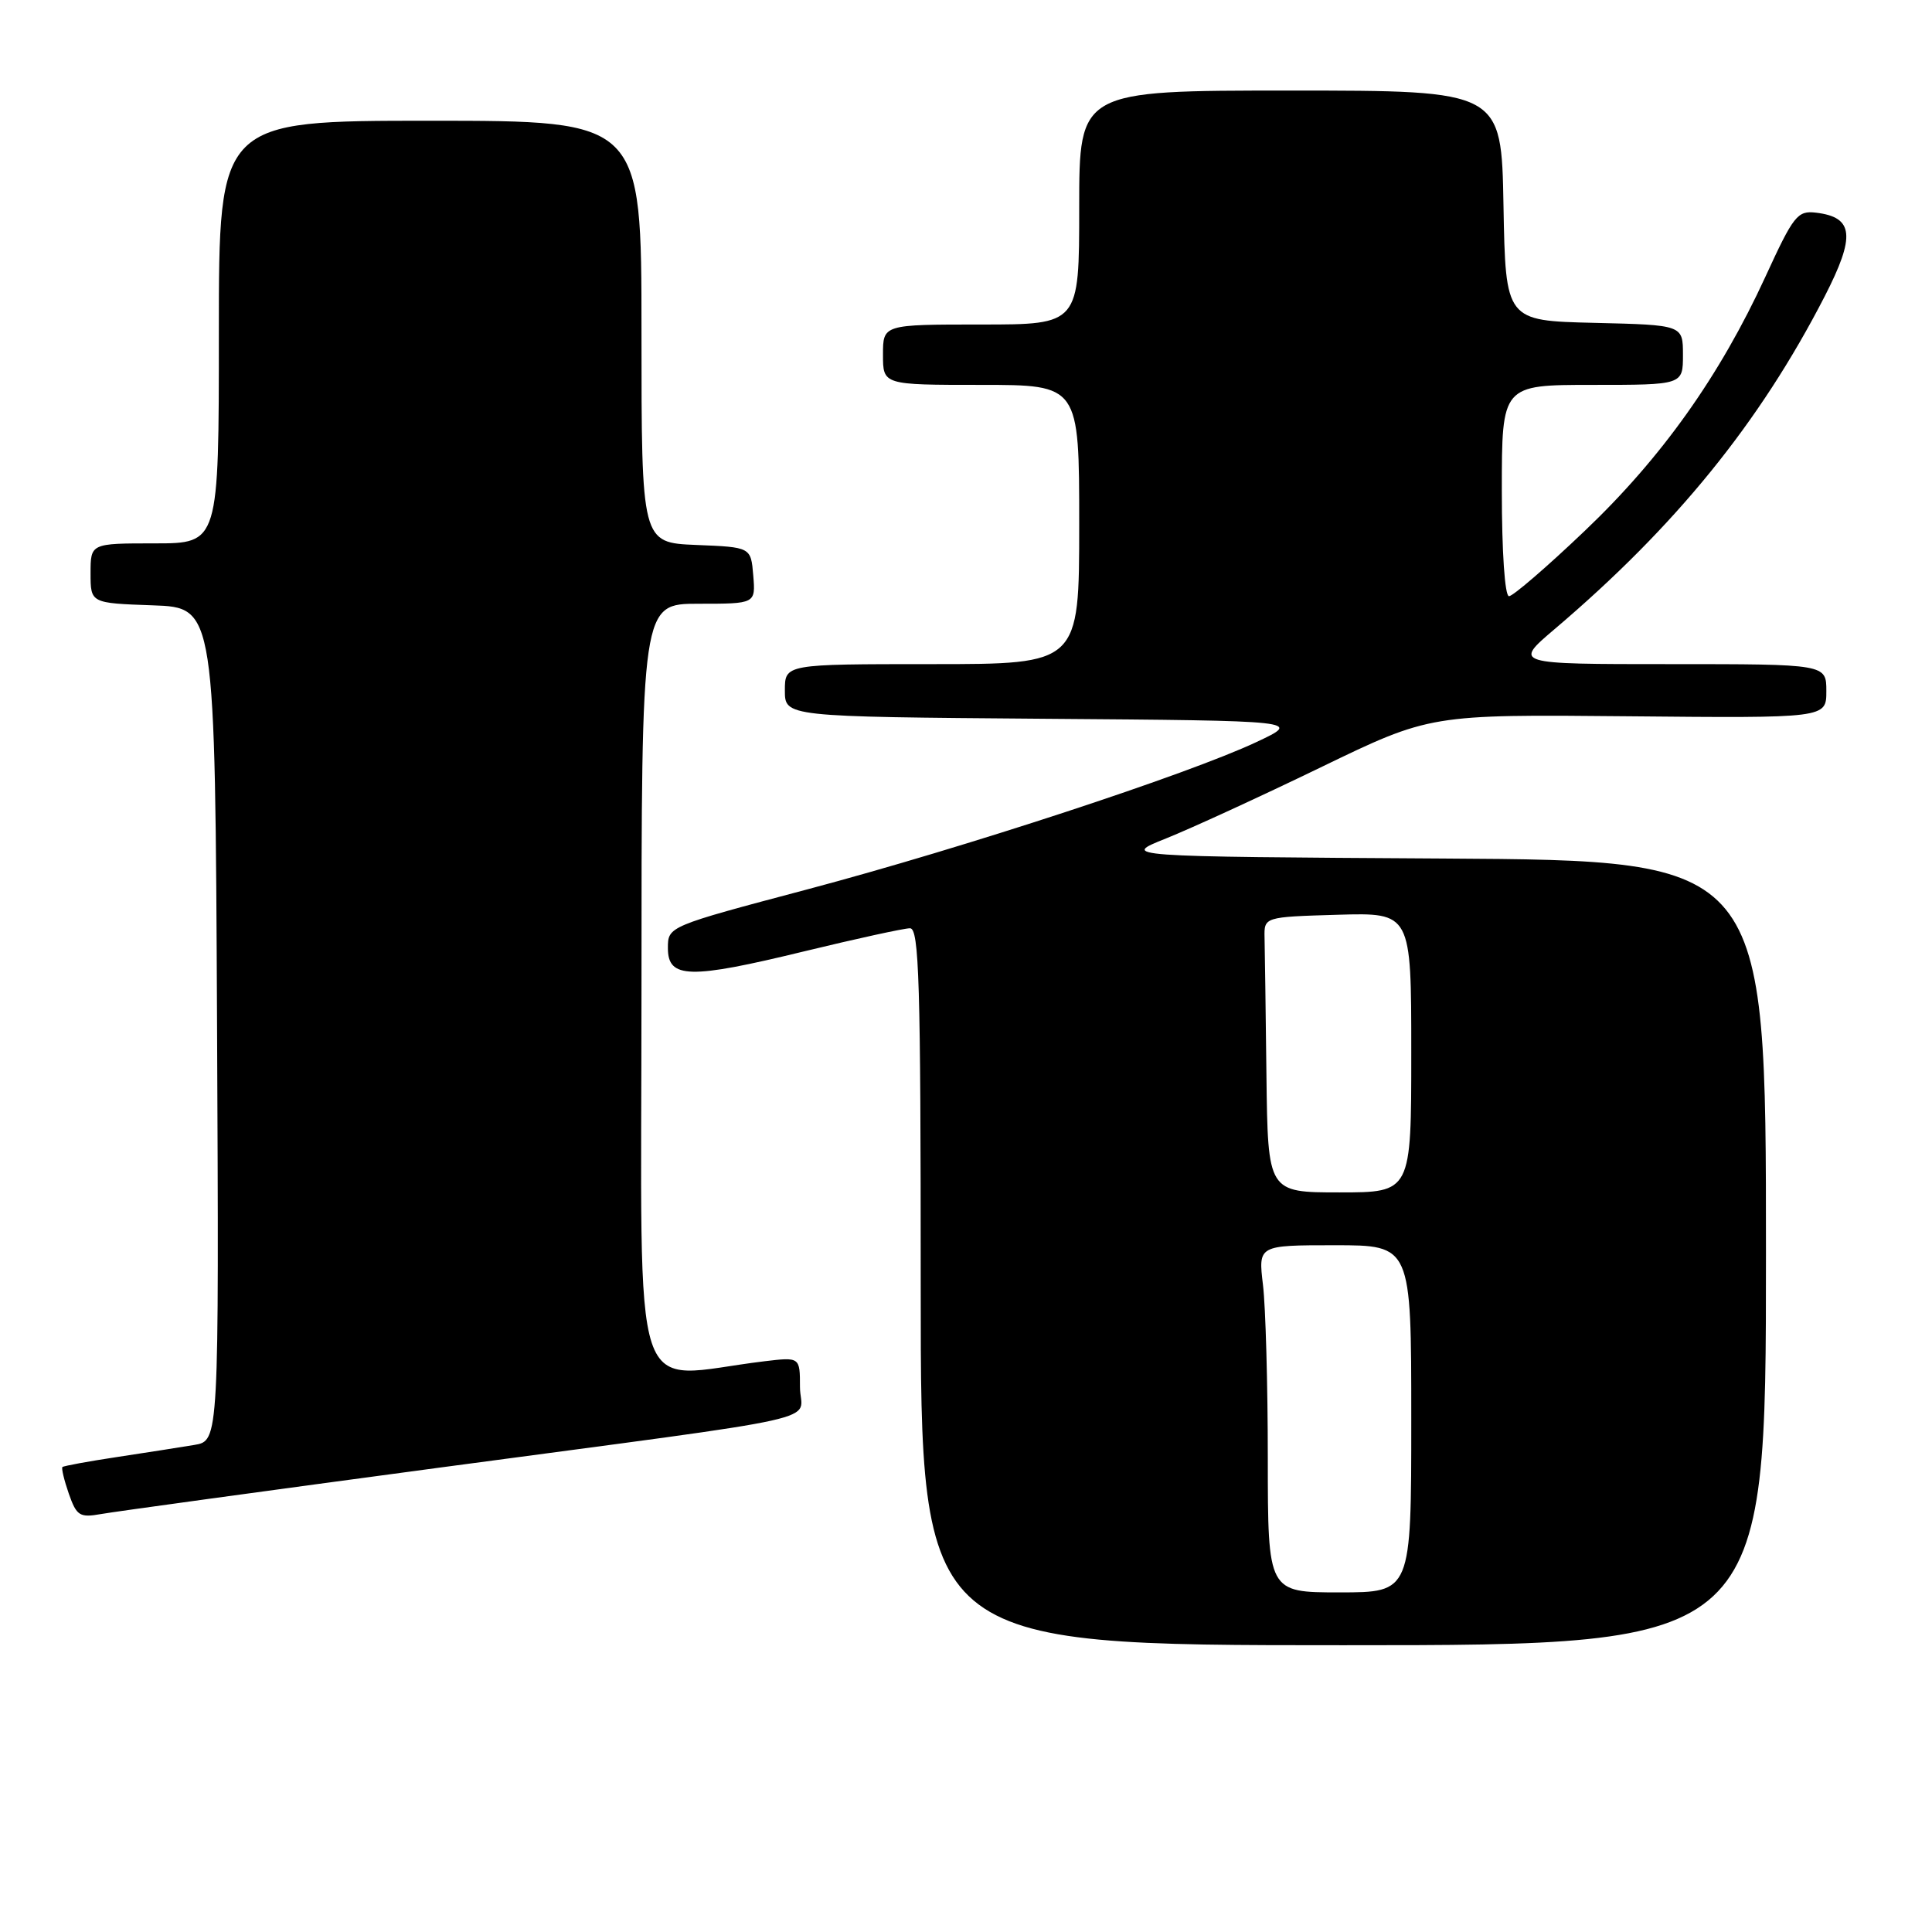 <?xml version="1.0" encoding="UTF-8" standalone="no"?>
<!DOCTYPE svg PUBLIC "-//W3C//DTD SVG 1.1//EN" "http://www.w3.org/Graphics/SVG/1.1/DTD/svg11.dtd" >
<svg xmlns="http://www.w3.org/2000/svg" xmlns:xlink="http://www.w3.org/1999/xlink" version="1.1" viewBox="0 0 256 256">
 <g >
 <path fill="currentColor"
d=" M 234.00 166.01 C 234.00 114.02 234.00 114.02 191.25 113.76 C 148.50 113.50 148.50 113.50 154.50 111.10 C 157.80 109.78 167.03 105.54 175.00 101.68 C 189.50 94.66 189.50 94.66 215.75 94.91 C 242.00 95.16 242.00 95.16 242.00 91.58 C 242.00 88.00 242.00 88.00 221.27 88.00 C 200.53 88.00 200.53 88.00 206.02 83.34 C 222.06 69.71 233.17 56.01 241.78 39.27 C 245.89 31.26 245.64 28.78 240.63 28.18 C 238.17 27.89 237.66 28.54 233.93 36.66 C 227.88 49.82 220.18 60.65 209.98 70.35 C 204.99 75.11 200.47 79.00 199.95 79.00 C 199.40 79.00 199.00 73.16 199.00 65.00 C 199.00 51.00 199.00 51.00 211.00 51.00 C 223.00 51.00 223.00 51.00 223.00 47.03 C 223.00 43.06 223.00 43.06 211.25 42.78 C 199.50 42.50 199.50 42.50 199.22 27.25 C 198.95 12.00 198.95 12.00 170.97 12.00 C 143.00 12.00 143.00 12.00 143.00 27.50 C 143.00 43.00 143.00 43.00 130.00 43.00 C 117.00 43.00 117.00 43.00 117.00 47.00 C 117.00 51.00 117.00 51.00 130.00 51.00 C 143.00 51.00 143.00 51.00 143.00 69.50 C 143.00 88.00 143.00 88.00 123.50 88.00 C 104.00 88.00 104.00 88.00 104.00 91.49 C 104.00 94.97 104.00 94.97 138.25 95.24 C 172.50 95.50 172.50 95.50 166.50 98.32 C 157.43 102.59 127.78 112.32 107.00 117.84 C 88.50 122.75 88.50 122.75 88.50 125.63 C 88.50 129.69 91.35 129.76 106.55 126.06 C 113.48 124.38 119.79 123.00 120.58 123.00 C 121.79 123.00 122.00 130.08 122.00 170.50 C 122.00 218.00 122.00 218.00 178.00 218.00 C 234.00 218.00 234.00 218.00 234.00 166.01 Z  M 58.00 194.50 C 111.87 187.29 106.00 188.59 106.00 183.79 C 106.00 179.81 106.00 179.81 101.25 180.38 C 83.19 182.56 85.00 188.04 85.00 131.12 C 85.00 80.00 85.00 80.00 92.56 80.00 C 100.12 80.00 100.12 80.00 99.81 76.25 C 99.50 72.50 99.50 72.50 92.25 72.21 C 85.00 71.91 85.00 71.91 85.00 43.96 C 85.00 16.00 85.00 16.00 57.00 16.00 C 29.00 16.00 29.00 16.00 29.00 44.00 C 29.00 72.00 29.00 72.00 20.50 72.00 C 12.00 72.00 12.00 72.00 12.00 75.96 C 12.00 79.92 12.00 79.92 20.25 80.21 C 28.50 80.50 28.50 80.50 28.76 135.70 C 29.02 190.91 29.02 190.91 25.76 191.46 C 23.97 191.76 19.36 192.48 15.53 193.06 C 11.69 193.64 8.43 194.24 8.27 194.39 C 8.12 194.55 8.50 196.14 9.12 197.93 C 10.15 200.86 10.56 201.12 13.38 200.62 C 15.10 200.31 35.17 197.56 58.00 194.50 Z  M 167.99 193.25 C 167.99 183.49 167.70 173.14 167.35 170.25 C 166.72 165.00 166.72 165.00 176.86 165.00 C 187.00 165.00 187.00 165.00 187.00 188.00 C 187.00 211.00 187.00 211.00 177.50 211.00 C 168.00 211.00 168.00 211.00 167.99 193.25 Z  M 167.81 142.50 C 167.71 133.97 167.60 125.76 167.56 124.25 C 167.50 121.50 167.50 121.50 177.25 121.21 C 187.00 120.93 187.00 120.93 187.00 139.46 C 187.00 158.00 187.00 158.00 177.50 158.00 C 168.00 158.00 168.00 158.00 167.81 142.50 Z "/>
</g>
</svg>